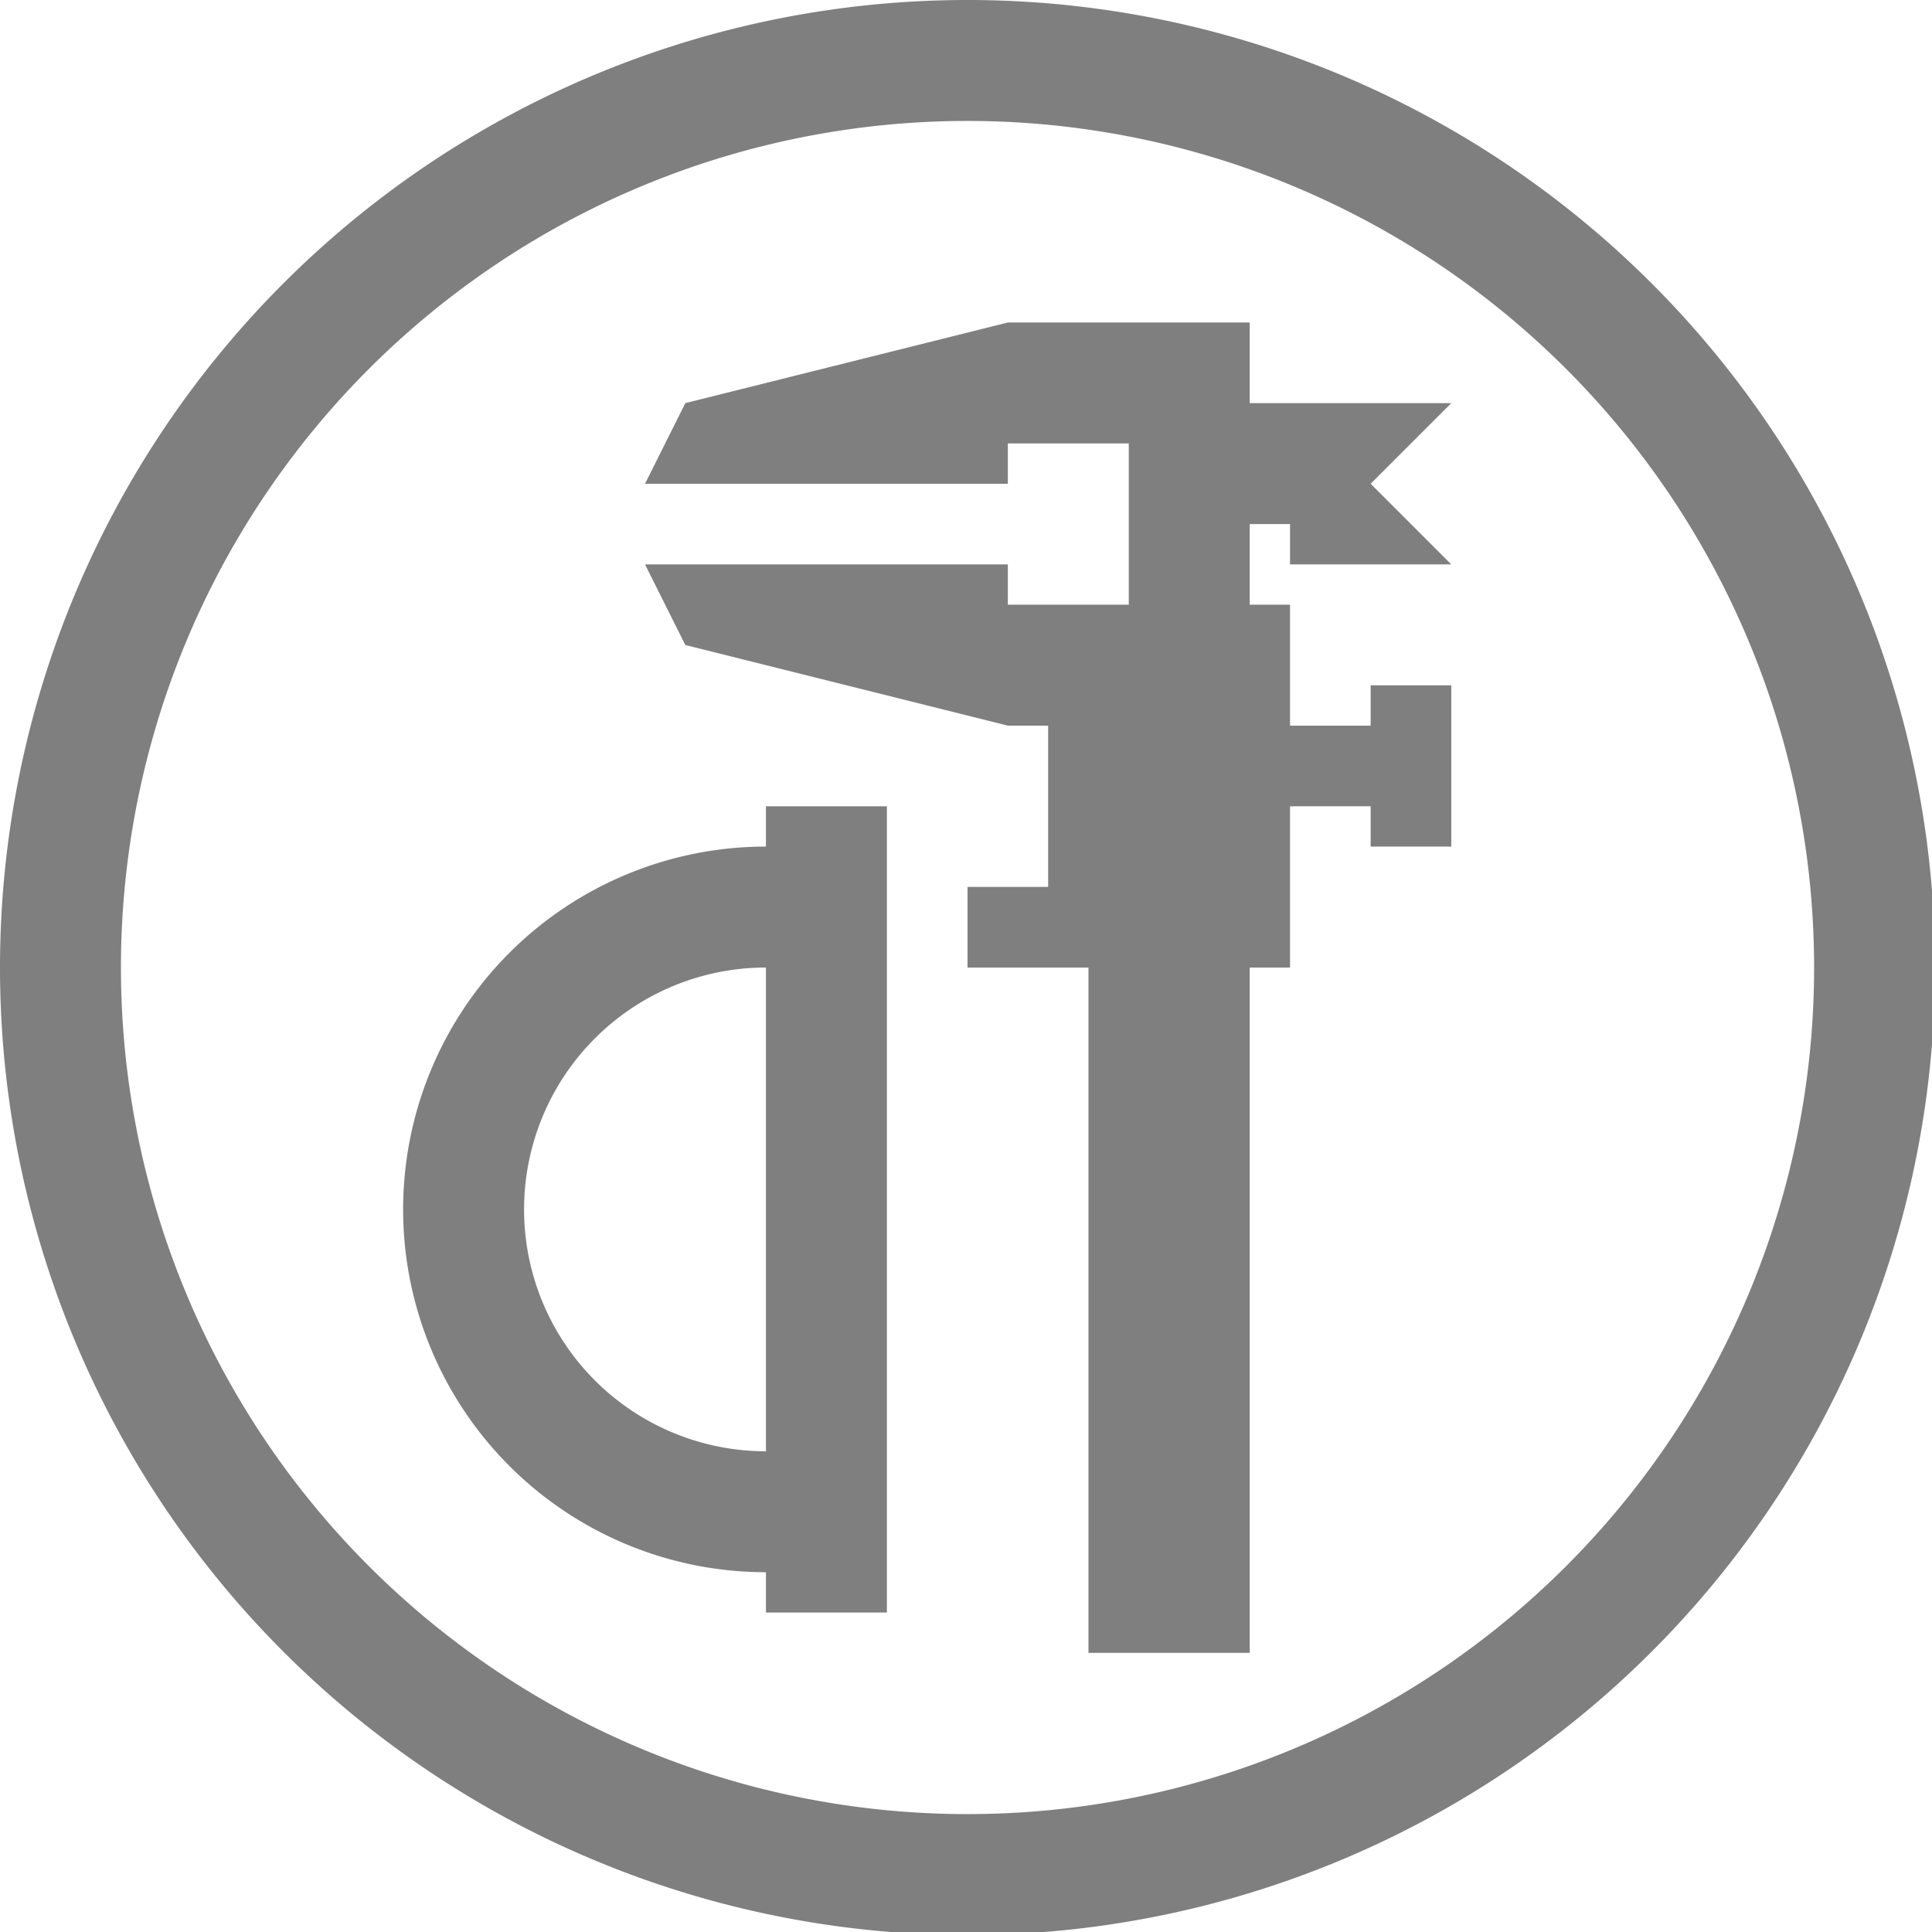 <?xml version="1.0" encoding="UTF-8" standalone="no"?>
<svg
   xmlns:dc="http://purl.org/dc/elements/1.1/"
   xmlns:cc="http://creativecommons.org/ns#"
   xmlns:rdf="http://www.w3.org/1999/02/22-rdf-syntax-ns#"
   xmlns:svg="http://www.w3.org/2000/svg"
   xmlns="http://www.w3.org/2000/svg"
   xmlns:sodipodi="http://sodipodi.sourceforge.net/DTD/sodipodi-0.dtd"
   xmlns:inkscape="http://www.inkscape.org/namespaces/inkscape"
   width="48"
   height="48"
   viewBox="0 0 12.7 12.7"
   version="1.1"
   id="svg4"
   sodipodi:docname="applications-engineering.svg"
   inkscape:version="0.92.5 (2060ec1f9f, 2020-04-08)">
  <defs
     id="defs8">
  <style
     id="current-color-scheme"
     type="text/css">
      .ColorScheme-Highlight {
        color:#7f7f7f;
      }
  </style>
  </defs>
  <path
     class="ColorScheme-Highlight"
     style="fill:currentColor"
     d="M 24 0 A 24 24 0 0 0 0 24 A 24 24 0 0 0 24 48 A 24 24 0 0 0 48 24 A 24 24 0 0 0 24 0 z M 24 3 A 21 21 0 0 1 45 24 A 21 21 0 0 1 24 45 A 21 21 0 0 1 3 24 A 21 21 0 0 1 24 3 z M 25 8 L 17 10 L 16 12 L 25 12 L 25 11 L 28 11 L 28 15 L 25 15 L 25 14 L 16 14 L 17 16 L 25 18 L 26 18 L 26 22 L 24 22 L 24 24 L 26 24 L 27 24 L 27 41 L 31 41 L 31 24 L 32 24 L 32 22 L 32 20 L 34 20 L 34 21 L 36 21 L 36 17 L 34 17 L 34 18 L 32 18 L 32 15 L 31 15 L 31 13 L 32 13 L 32 14 L 36 14 L 34 12 L 36 10 L 31 10 L 31 8 L 25 8 z M 19 20 L 19 21 A 9 9 0 0 0 10 30 A 9 9 0 0 0 19 39 L 19 40 L 22 40 L 22 20 L 19 20 z M 19 24 L 19 36 A 6 6 0 0 1 13 30 A 6 6 0 0 1 19 24 z "
     transform="scale(0.265)"
     id="path817" />
</svg>

